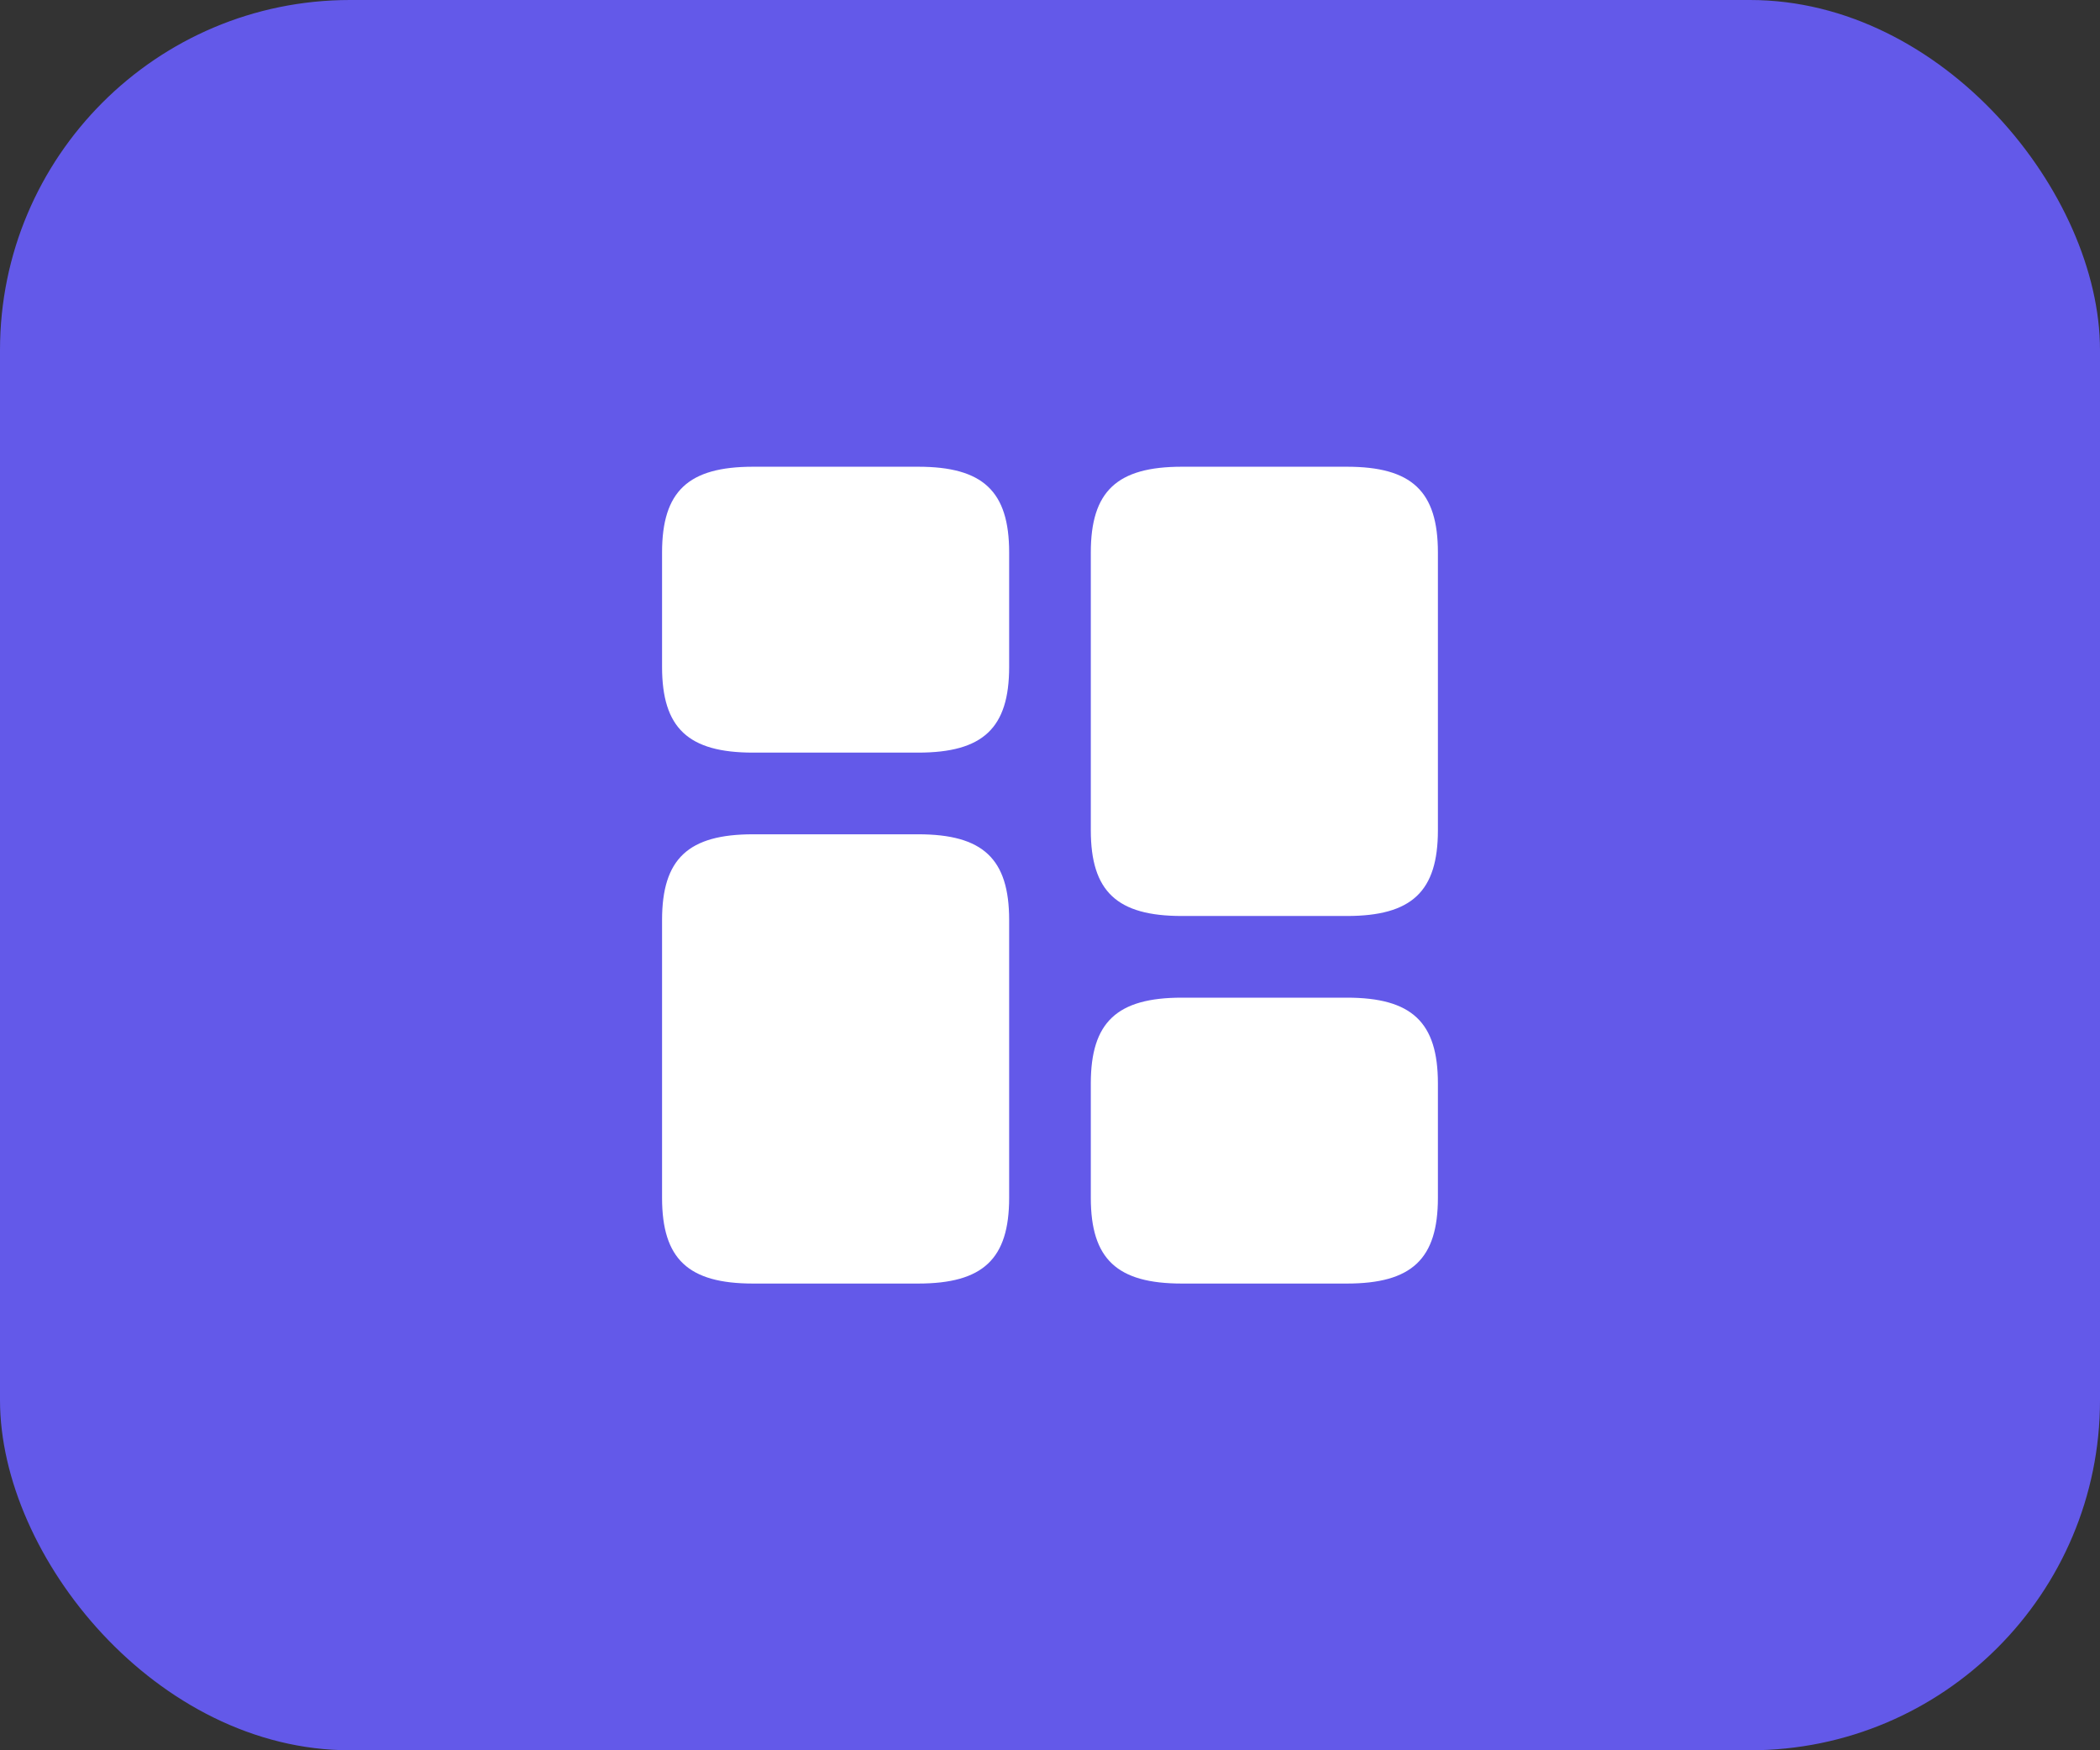 <svg width="60" height="50" viewBox="0 0 60 50" fill="none" xmlns="http://www.w3.org/2000/svg">
<rect x="0" y="0" width="60" height="50" fill="#333333" stroke="none"/>
<rect width="60" height="50" rx="10" fill="#6359E9"/>
<path d="M41.083 23.717V15.783C41.083 14.033 40.337 13.333 38.481 13.333H33.768C31.913 13.333 31.166 14.033 31.166 15.783V23.717C31.166 25.467 31.913 26.167 33.768 26.167H38.481C40.337 26.167 41.083 25.467 41.083 23.717ZM28.833 26.283V34.217C28.833 35.967 28.087 36.667 26.232 36.667H21.518C19.663 36.667 18.916 35.967 18.916 34.217V26.283C18.916 24.533 19.663 23.833 21.518 23.833H26.232C28.087 23.833 28.833 24.533 28.833 26.283ZM41.083 34.217V30.95C41.083 29.2 40.337 28.5 38.481 28.5H33.768C31.913 28.5 31.166 29.2 31.166 30.95V34.217C31.166 35.967 31.913 36.667 33.768 36.667H38.481C40.337 36.667 41.083 35.967 41.083 34.217ZM28.833 19.05V15.783C28.833 14.033 28.087 13.333 26.232 13.333H21.518C19.663 13.333 18.916 14.033 18.916 15.783V19.05C18.916 20.8 19.663 21.5 21.518 21.5H26.232C28.087 21.5 28.833 20.8 28.833 19.05Z" fill="white"/>
</svg>
